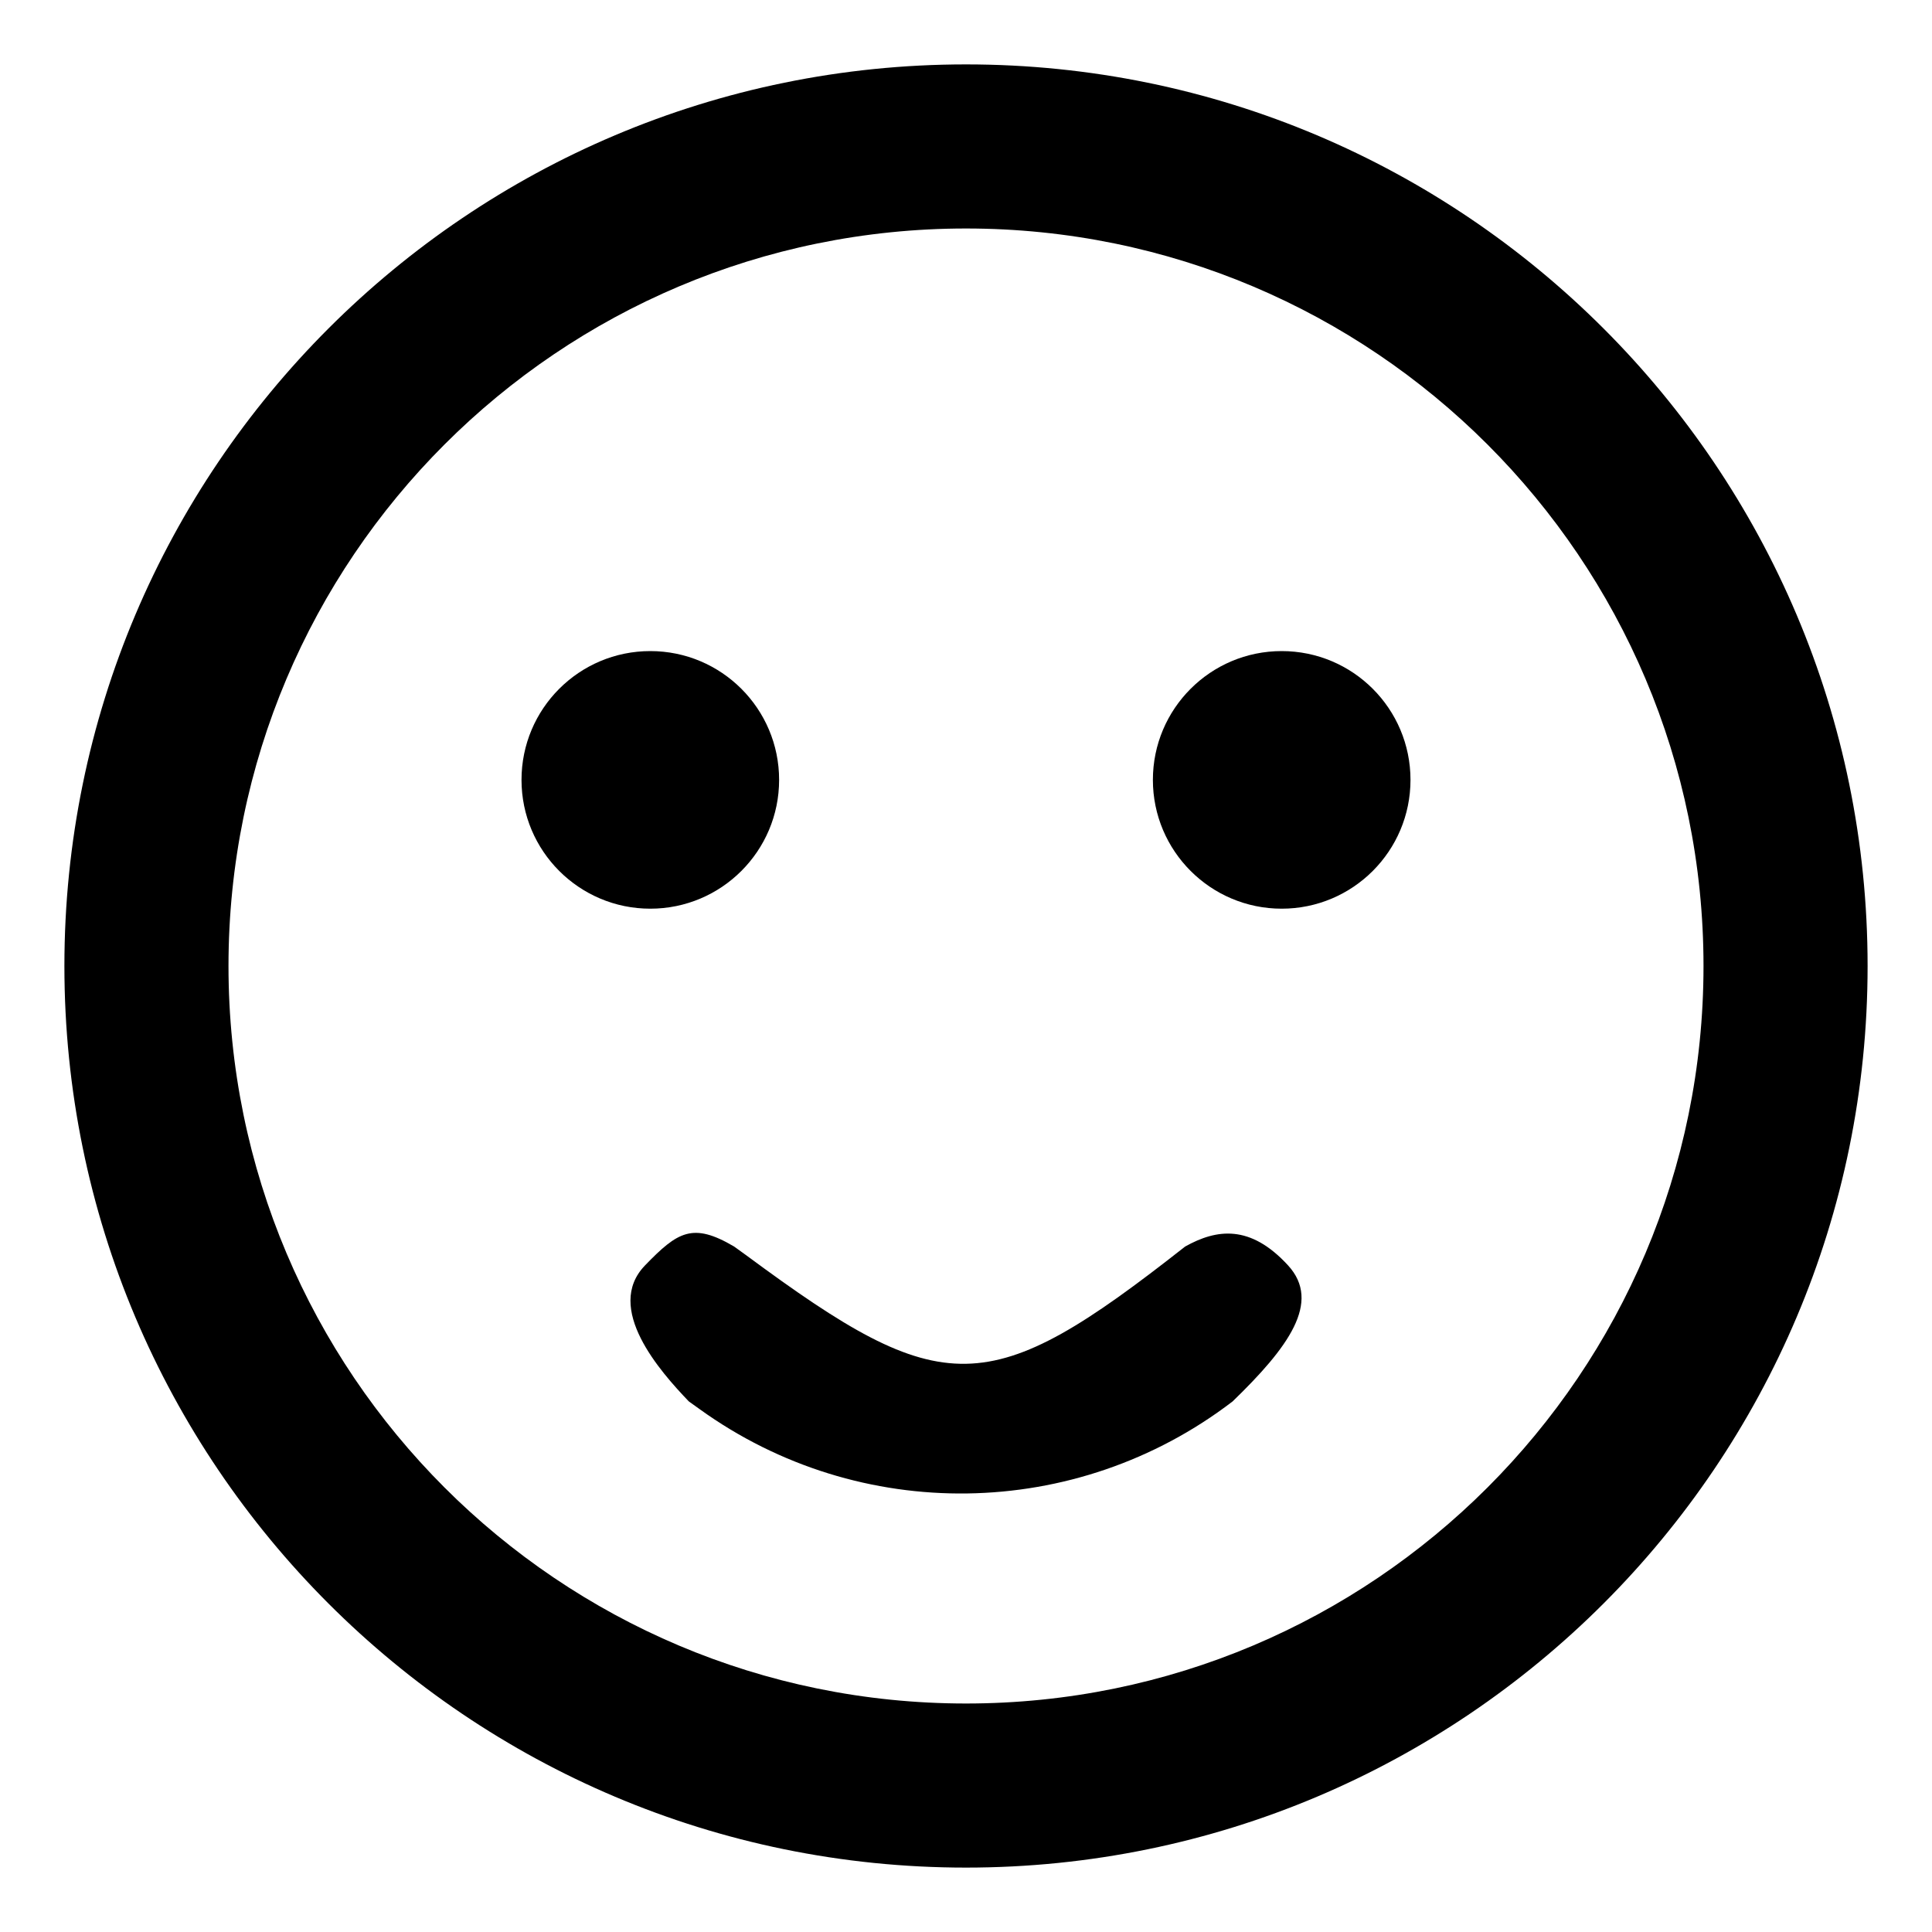 <svg width="30" height="30" viewBox="0 0 30 30" xmlns="http://www.w3.org/2000/svg">
<path fill-rule="evenodd" clip-rule="evenodd" d="M8.098 12.11C8.098 11.005 8.993 10.11 10.098 10.11C11.202 10.11 12.098 11.005 12.098 12.11C12.098 13.214 11.202 14.11 10.098 14.11C8.993 14.11 8.098 13.214 8.098 12.11ZM20.001 19.649C20.525 20.221 20.001 20.927 19.14 21.761C16.71 23.622 13.348 23.671 10.865 21.882L10.696 21.761C10.254 21.3 9.375 20.312 10.016 19.649C10.523 19.125 10.756 18.977 11.399 19.356L11.589 19.493C14.655 21.761 15.345 21.761 18.403 19.356C18.893 19.082 19.415 19.01 20.001 19.649ZM19.902 10.11C21.007 10.11 21.902 11.005 21.902 12.11C21.902 13.214 21.007 14.11 19.902 14.11C18.798 14.11 17.902 13.214 17.902 12.11C17.902 11.005 18.798 10.11 19.902 10.11Z" fill="black"/>
<path fill-rule="evenodd" clip-rule="evenodd" d="M15 1C22.732 1 29 7.268 29 15C29 22.732 22.732 29 15 29C7.268 29 1 22.732 1 15C1 7.268 7.268 1 15 1ZM15 3.548C8.675 3.548 3.548 8.675 3.548 15C3.548 21.325 8.675 26.452 15 26.452C21.325 26.452 26.452 21.325 26.452 15C26.452 8.675 21.325 3.548 15 3.548Z" fill="black"/>
</svg>

